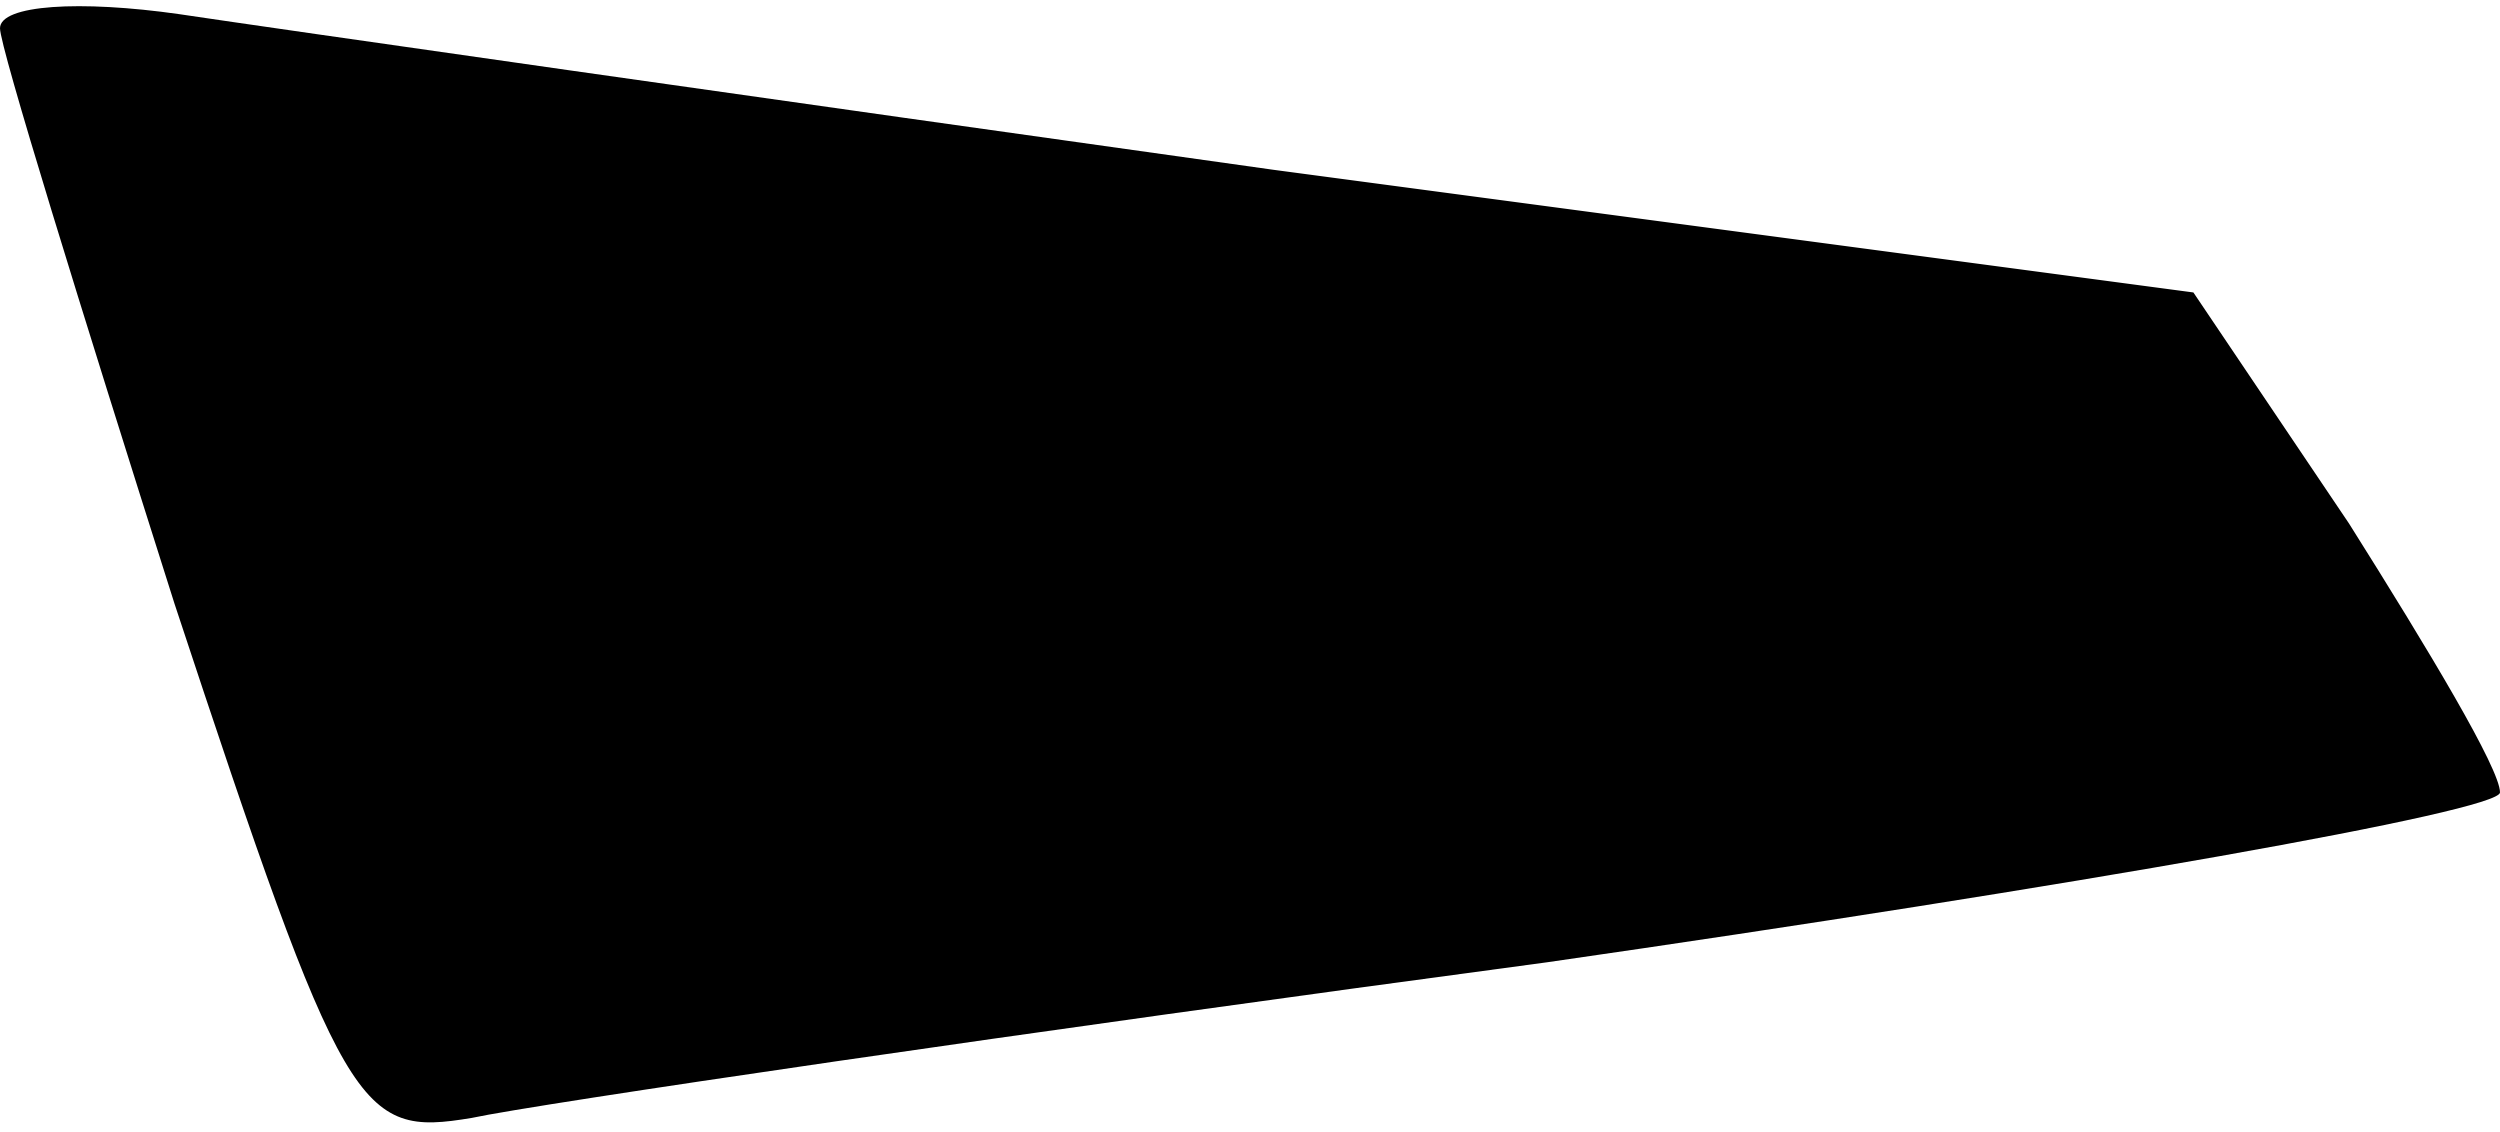 <?xml version="1.0" standalone="no"?>
<!DOCTYPE svg PUBLIC "-//W3C//DTD SVG 20010904//EN"
 "http://www.w3.org/TR/2001/REC-SVG-20010904/DTD/svg10.dtd">
<svg version="1.0" xmlns="http://www.w3.org/2000/svg"
 width="53pt" height="24pt" viewBox="0 0 53 24"
 preserveAspectRatio="xMidYMid meet">
<g transform="translate(0,24) scale(0.1,-0.1)"
fill="#000000" stroke="none">
<path fill="#000000" stroke="none" d="M0 234 c0 -4 17 -59 37 -122 36 -109
39 -113 63 -109 14 3 116 18 228 33 111 16 202 32 202 36 0 5 -15 30 -32 57
l-33 49 -195 26 c-107 15 -212 30 -232 33 -21 3 -38 2 -38 -3z"/>
</g>
</svg>

